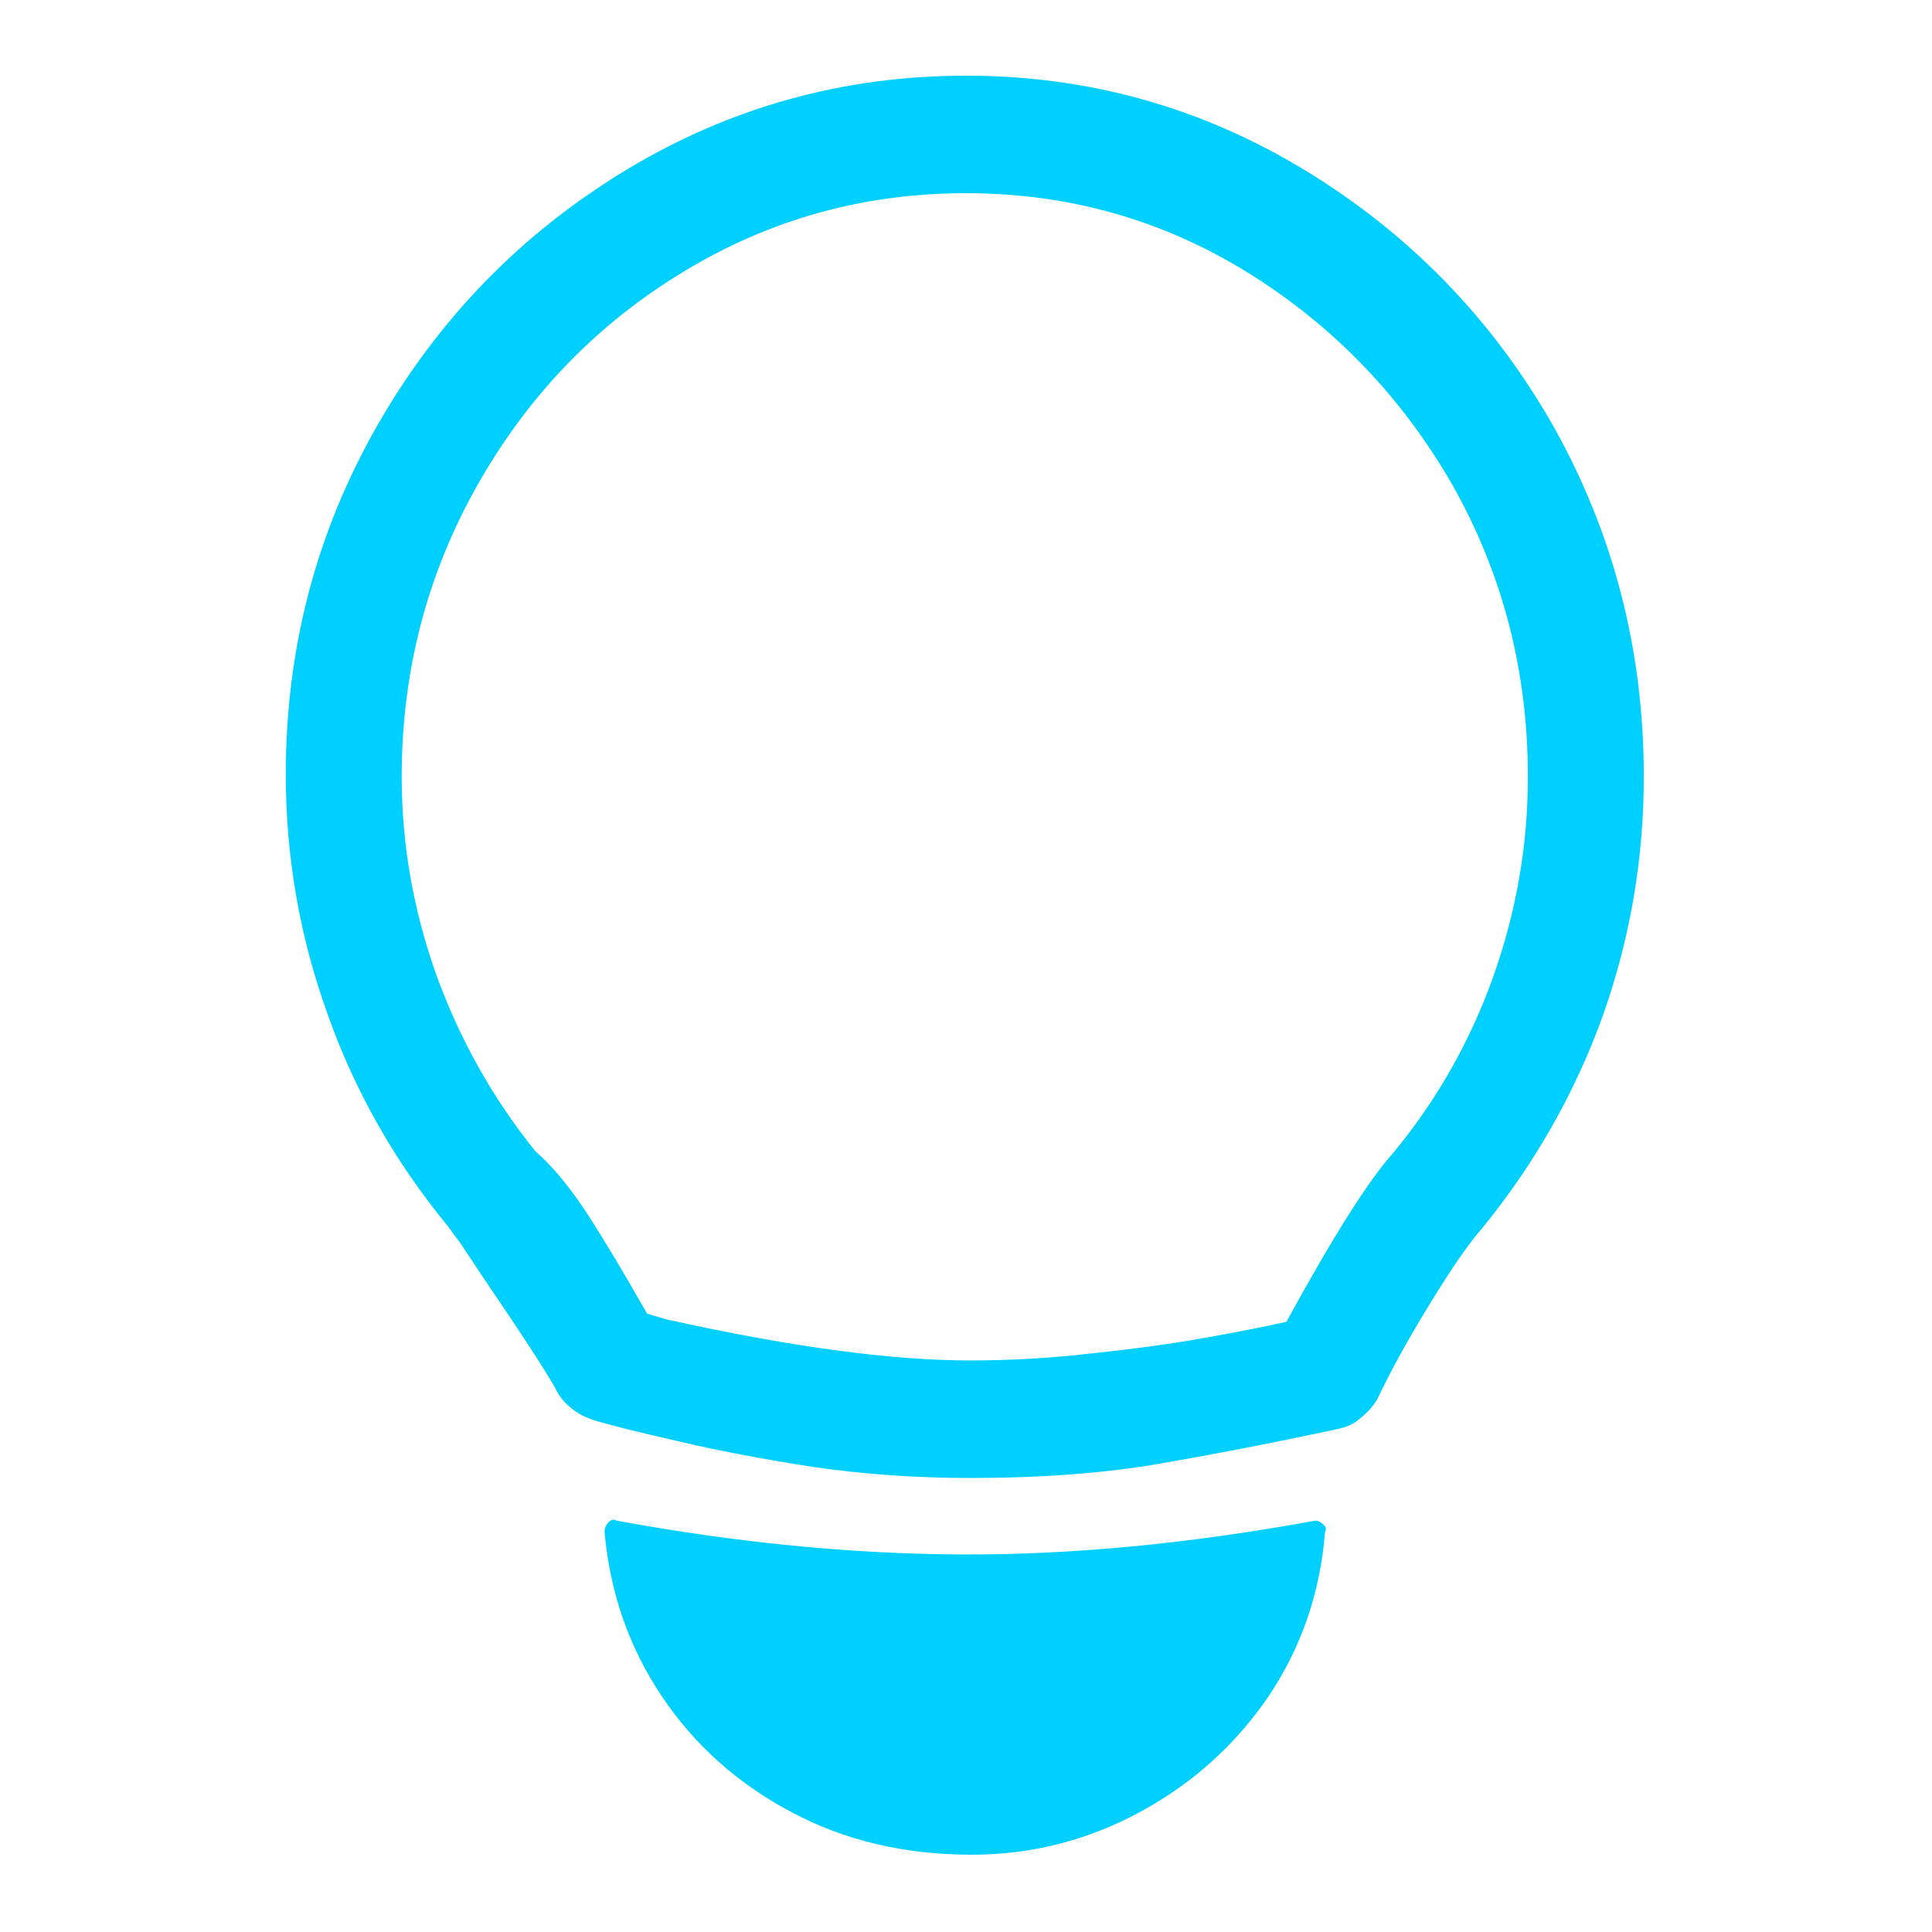 <?xml version="1.0" standalone="no"?>
<svg xmlns="http://www.w3.org/2000/svg" width="24" height="24"><rect width="24" height="24" opacity="0"></rect><g><path d="M12.05 18.36Q13.39 18.36 14.42 18.18Q15.46 18 16.58 17.76L16.66 17.74Q16.8 17.71 16.92 17.6Q17.04 17.5 17.11 17.38Q17.35 16.87 17.76 16.2Q18.17 15.53 18.41 15.26Q19.39 14.06 19.91 12.62Q20.42 11.18 20.42 9.65Q20.42 7.3 19.3 5.3Q18.17 3.31 16.22 2.12Q14.28 0.94 12 0.94Q9.72 0.94 7.78 2.11Q5.83 3.29 4.69 5.28Q3.55 7.27 3.55 9.62Q3.55 11.16 4.07 12.6Q4.58 14.04 5.57 15.24Q5.64 15.34 5.71 15.43Q5.98 15.84 6.36 16.4Q6.74 16.97 6.89 17.23Q6.96 17.38 7.07 17.47Q7.18 17.57 7.32 17.62L7.37 17.64Q7.7 17.74 8.41 17.9Q9.12 18.07 10.08 18.22Q11.04 18.36 12.05 18.36ZM7.97 16.2Q7.63 15.6 7.31 15.1Q6.98 14.59 6.65 14.3Q5.86 13.32 5.42 12.11Q4.99 10.9 4.99 9.65Q4.99 7.68 5.94 6.01Q6.89 4.34 8.5 3.37Q10.1 2.4 12 2.4Q13.9 2.4 15.49 3.38Q17.09 4.37 18.04 6.02Q18.98 7.68 18.98 9.65Q18.98 10.92 18.55 12.13Q18.12 13.34 17.3 14.33Q16.85 14.83 15.98 16.42Q15.58 16.51 14.96 16.62Q14.35 16.73 13.58 16.81Q12.82 16.9 12.05 16.9Q10.58 16.9 8.28 16.39L8.04 16.32ZM16.34 18.89Q13.99 19.32 11.94 19.31Q9.89 19.3 7.66 18.89Q7.61 18.86 7.56 18.91Q7.51 18.96 7.51 19.03Q7.61 20.16 8.22 21.07Q8.83 21.98 9.83 22.51Q10.82 23.04 12.07 23.04Q13.18 23.04 14.16 22.51Q15.14 21.98 15.76 21.07Q16.37 20.16 16.46 19.03Q16.49 18.98 16.44 18.94Q16.39 18.89 16.34 18.89Z" fill="rgba(0,208,255,1)"></path></g></svg>